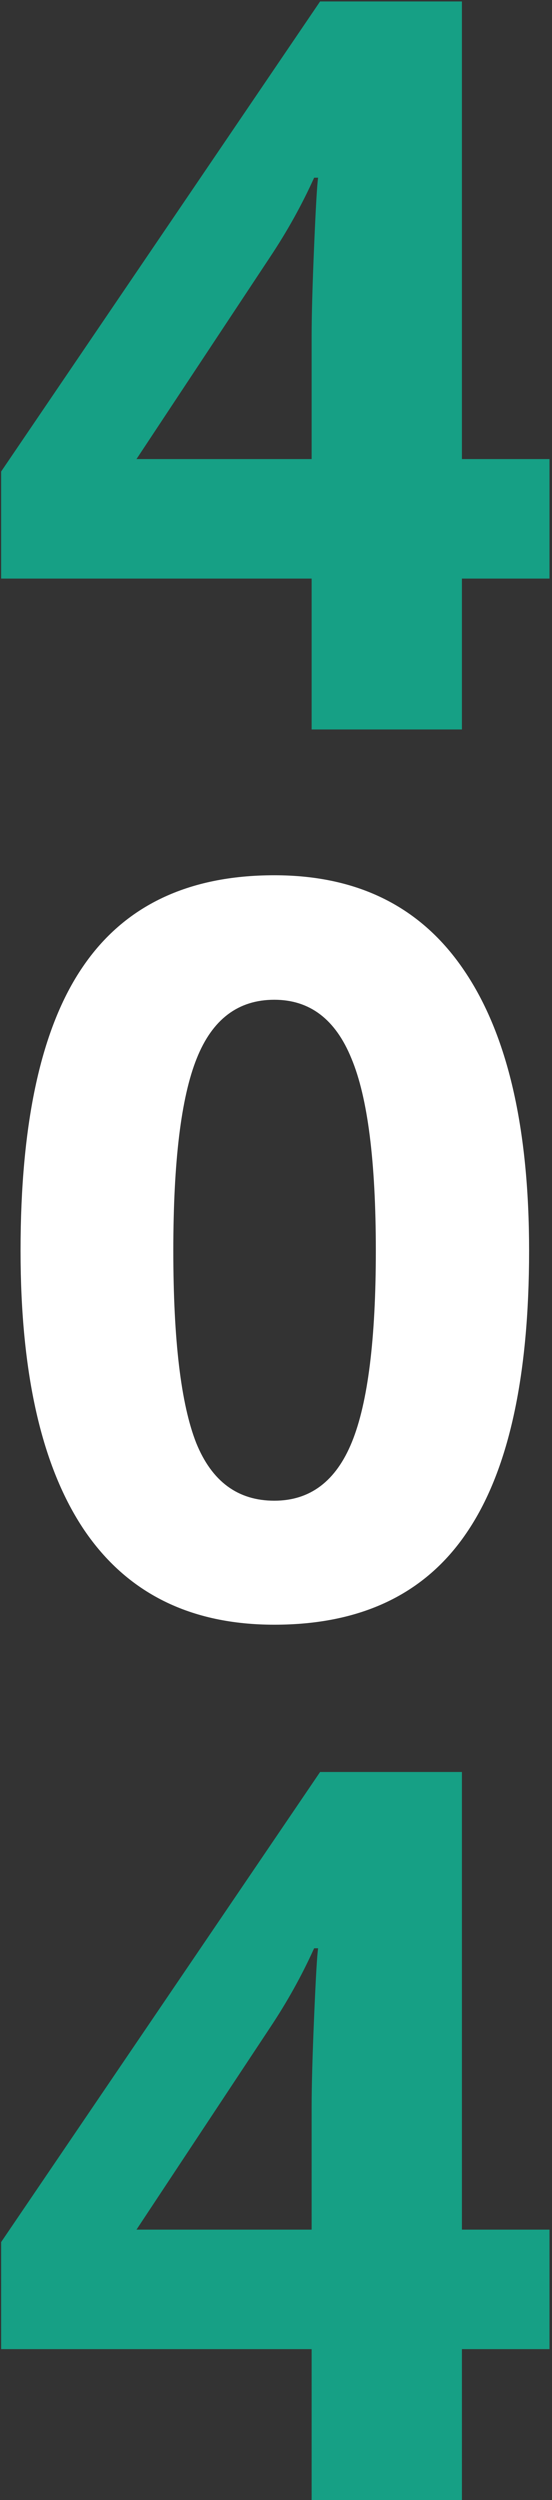 <svg width="156" height="706" viewBox="0 0 156 706" fill="none" xmlns="http://www.w3.org/2000/svg">
<rect x="0" y="0" width="156" height="706" fill="#333333" stroke="none"/>
<path d="M155.292 163.391H130.542V206H88.073V163.391H0.323V133.156L90.463 0.406H130.542V129.641H155.292V163.391ZM88.073 129.641V94.766C88.073 88.953 88.307 80.516 88.776 69.453C89.245 58.391 89.62 51.969 89.901 50.188H88.776C85.307 57.875 81.135 65.375 76.26 72.688L38.573 129.641H88.073ZM155.292 663.391H130.542V706H88.073V663.391H0.323V633.156L90.463 500.406H130.542V629.641H155.292V663.391ZM88.073 629.641V594.766C88.073 588.953 88.307 580.516 88.776 569.453C89.245 558.391 89.62 551.969 89.901 550.188H88.776C85.307 557.875 81.135 565.375 76.26 572.688L38.573 629.641H88.073Z" fill="#16A085"/>
<path d="M149.526 353.203C149.526 389.109 143.62 415.688 131.807 432.938C120.089 450.188 101.995 458.812 77.526 458.812C53.807 458.812 35.901 449.906 23.807 432.094C11.807 414.281 5.807 387.984 5.807 353.203C5.807 316.922 11.667 290.203 23.385 273.047C35.104 255.797 53.151 247.172 77.526 247.172C101.245 247.172 119.151 256.172 131.245 274.172C143.432 292.172 149.526 318.516 149.526 353.203ZM48.979 353.203C48.979 378.422 51.135 396.516 55.448 407.484C59.854 418.359 67.213 423.797 77.526 423.797C87.651 423.797 94.963 418.266 99.463 407.203C103.964 396.141 106.214 378.141 106.214 353.203C106.214 327.984 103.917 309.891 99.323 298.922C94.823 287.859 87.557 282.328 77.526 282.328C67.307 282.328 59.995 287.859 55.589 298.922C51.182 309.891 48.979 327.984 48.979 353.203Z" fill="white"/>
</svg>
